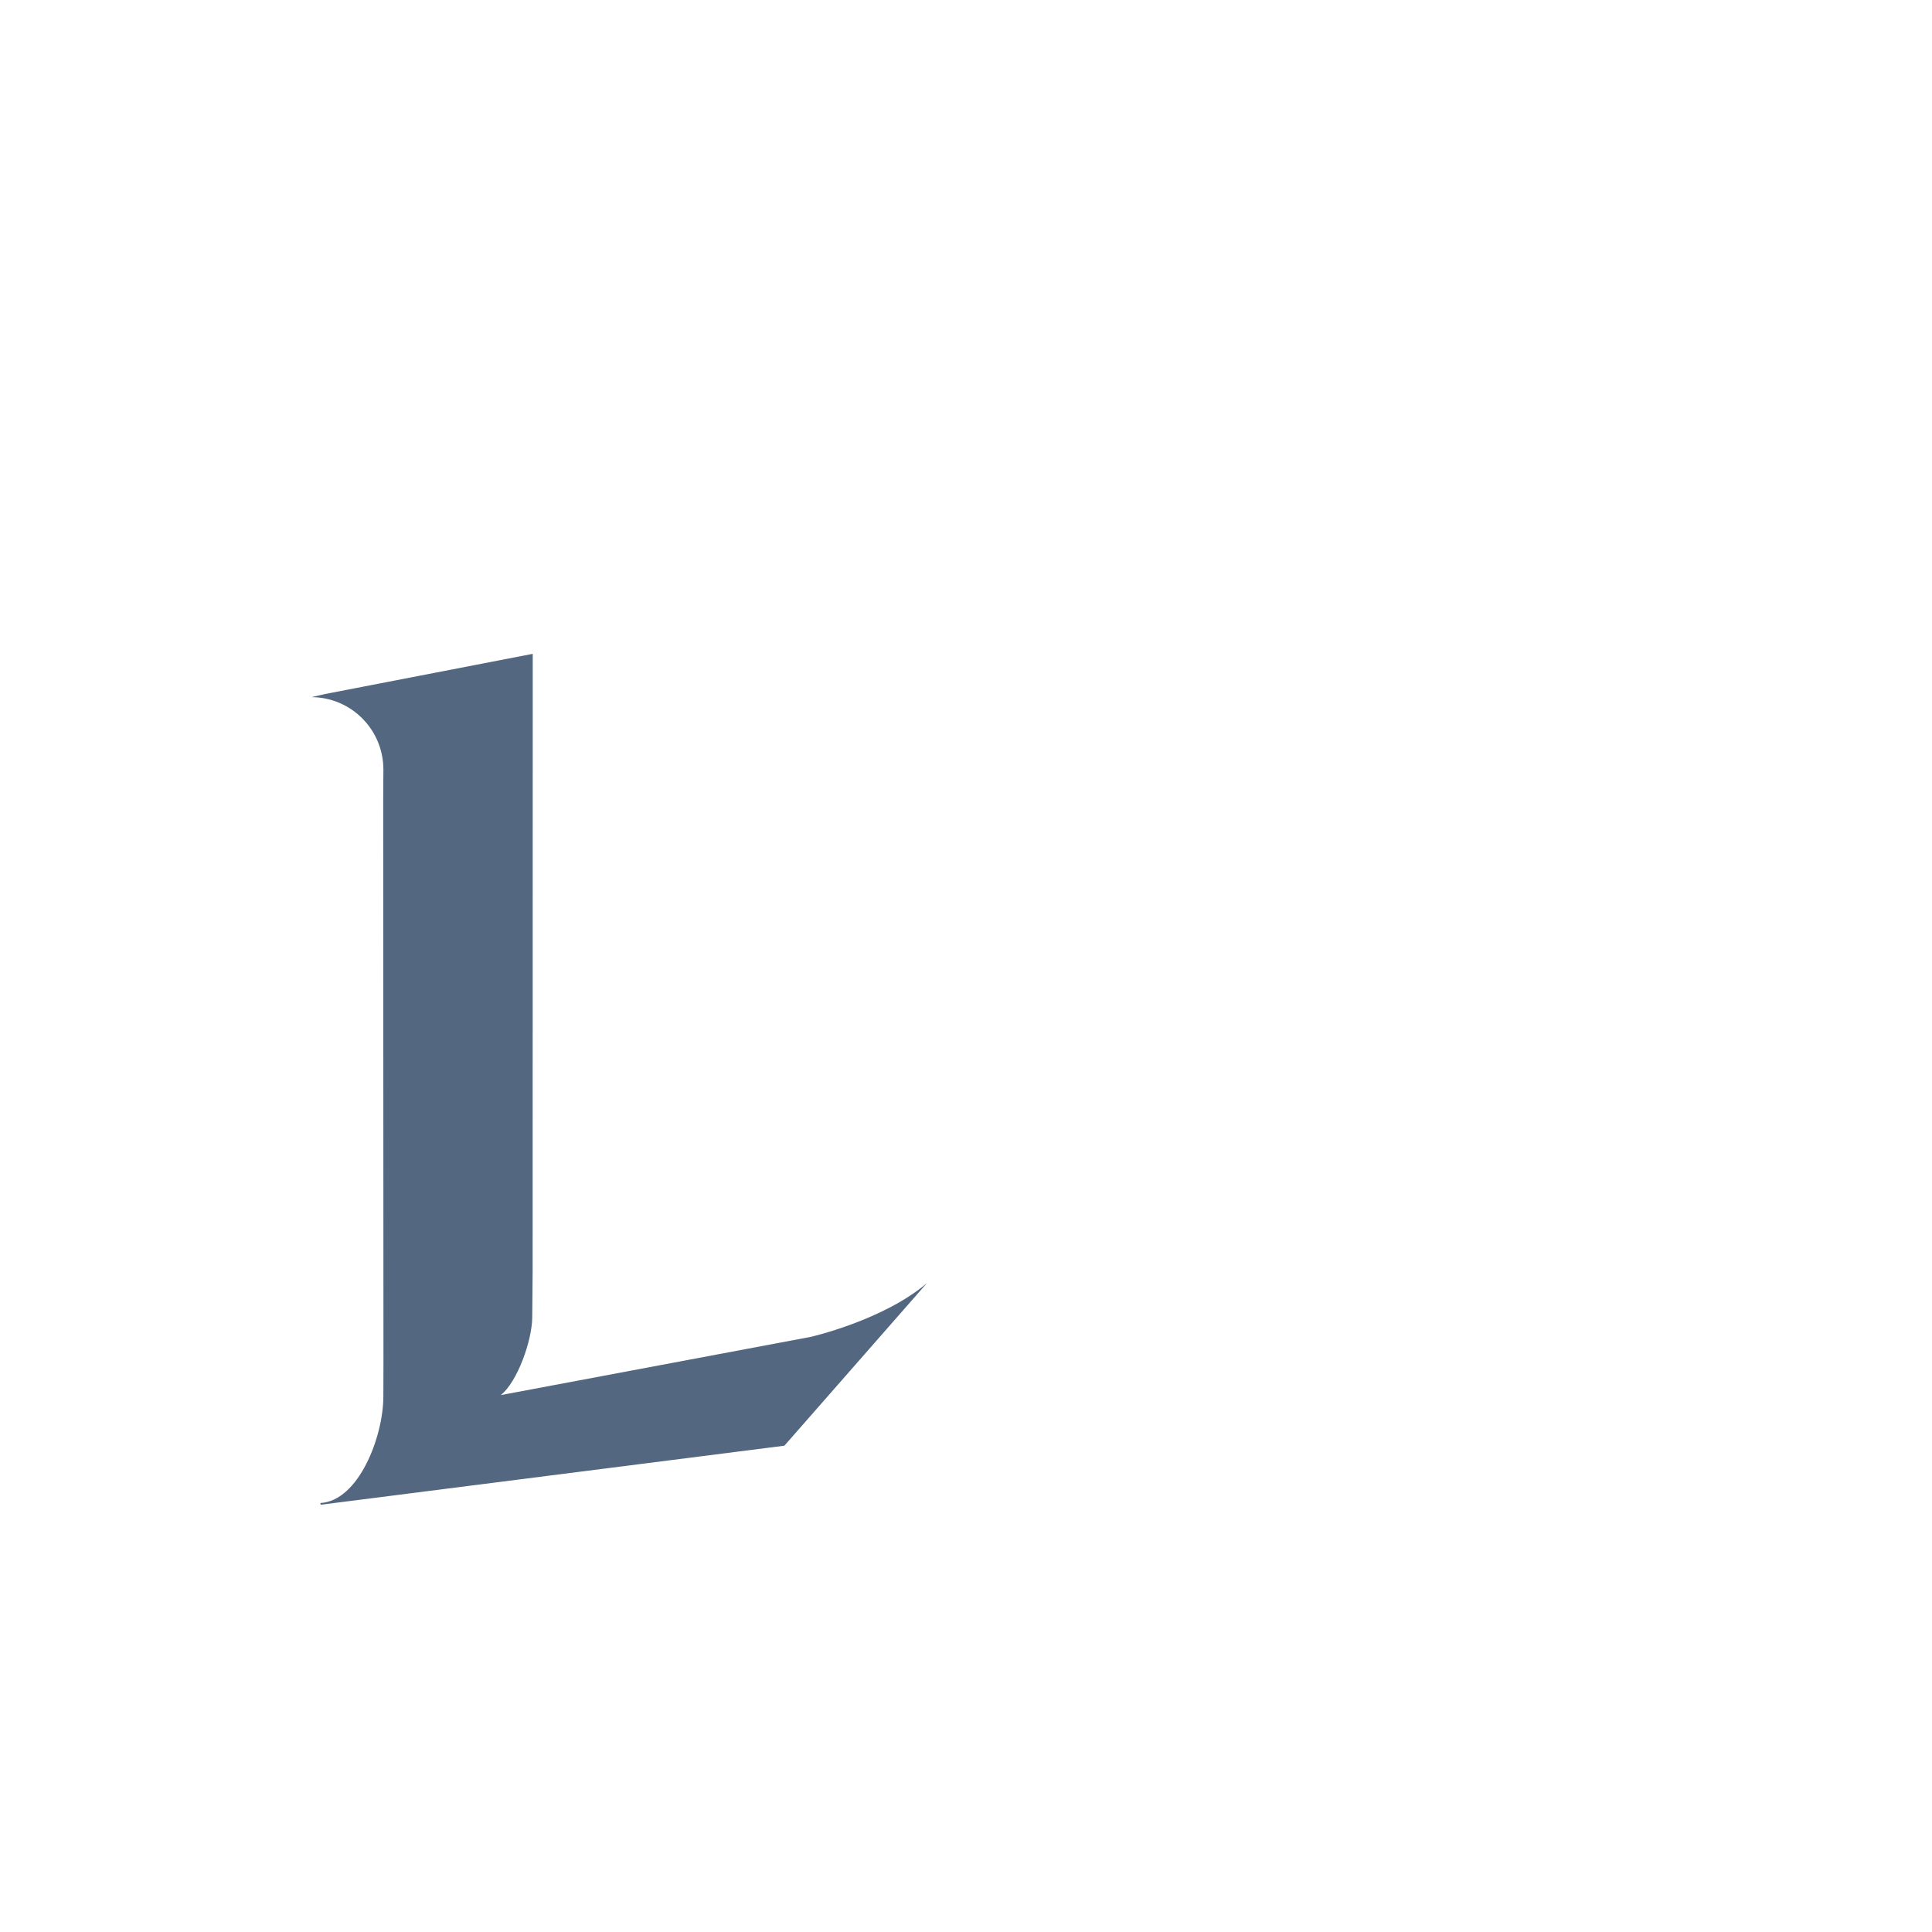 <svg version="1.1" id="Layer_1" xmlns="http://www.w3.org/2000/svg" xmlns:xlink="http://www.w3.org/1999/xlink" x="0px" y="0px" viewBox="0 0 2500 2500" style="enable-background:new 0 0 2500 2500;" xml:space="preserve"><style type="text/css">
	.st0{fill-rule:evenodd;clip-rule:evenodd;fill:#EFC141;}
	.st1{fill-rule:evenodd;clip-rule:evenodd;fill:#FFFFFF;}
	.st2{fill:#BB6F5E;}
	.st3{fill-rule:evenodd;clip-rule:evenodd;fill:#536780;}
	.st4{fill-rule:evenodd;clip-rule:evenodd;fill:#BB6F5E;}
	.st5{fill:#536780;}
</style><path class="st5" d="M647.97,1805.26c21.63-17.07,40.53-70.78,40.74-100.53l0.52-58.99l0.14-799.68l-268.51,51.96l-17.78,4.05
	c51.87,0.34,93.36,42.58,93.03,94.45l-0.25,37.25l0.34,729.37l-0.14,44.69c-0.34,51.83-32.1,134.51-81.57,137.06l0.56,2.22
	l599.96-76.39l184.56-210.49c-56.72,48.42-150.73,69.74-150.73,69.74L647.97,1805.26z"/></svg>